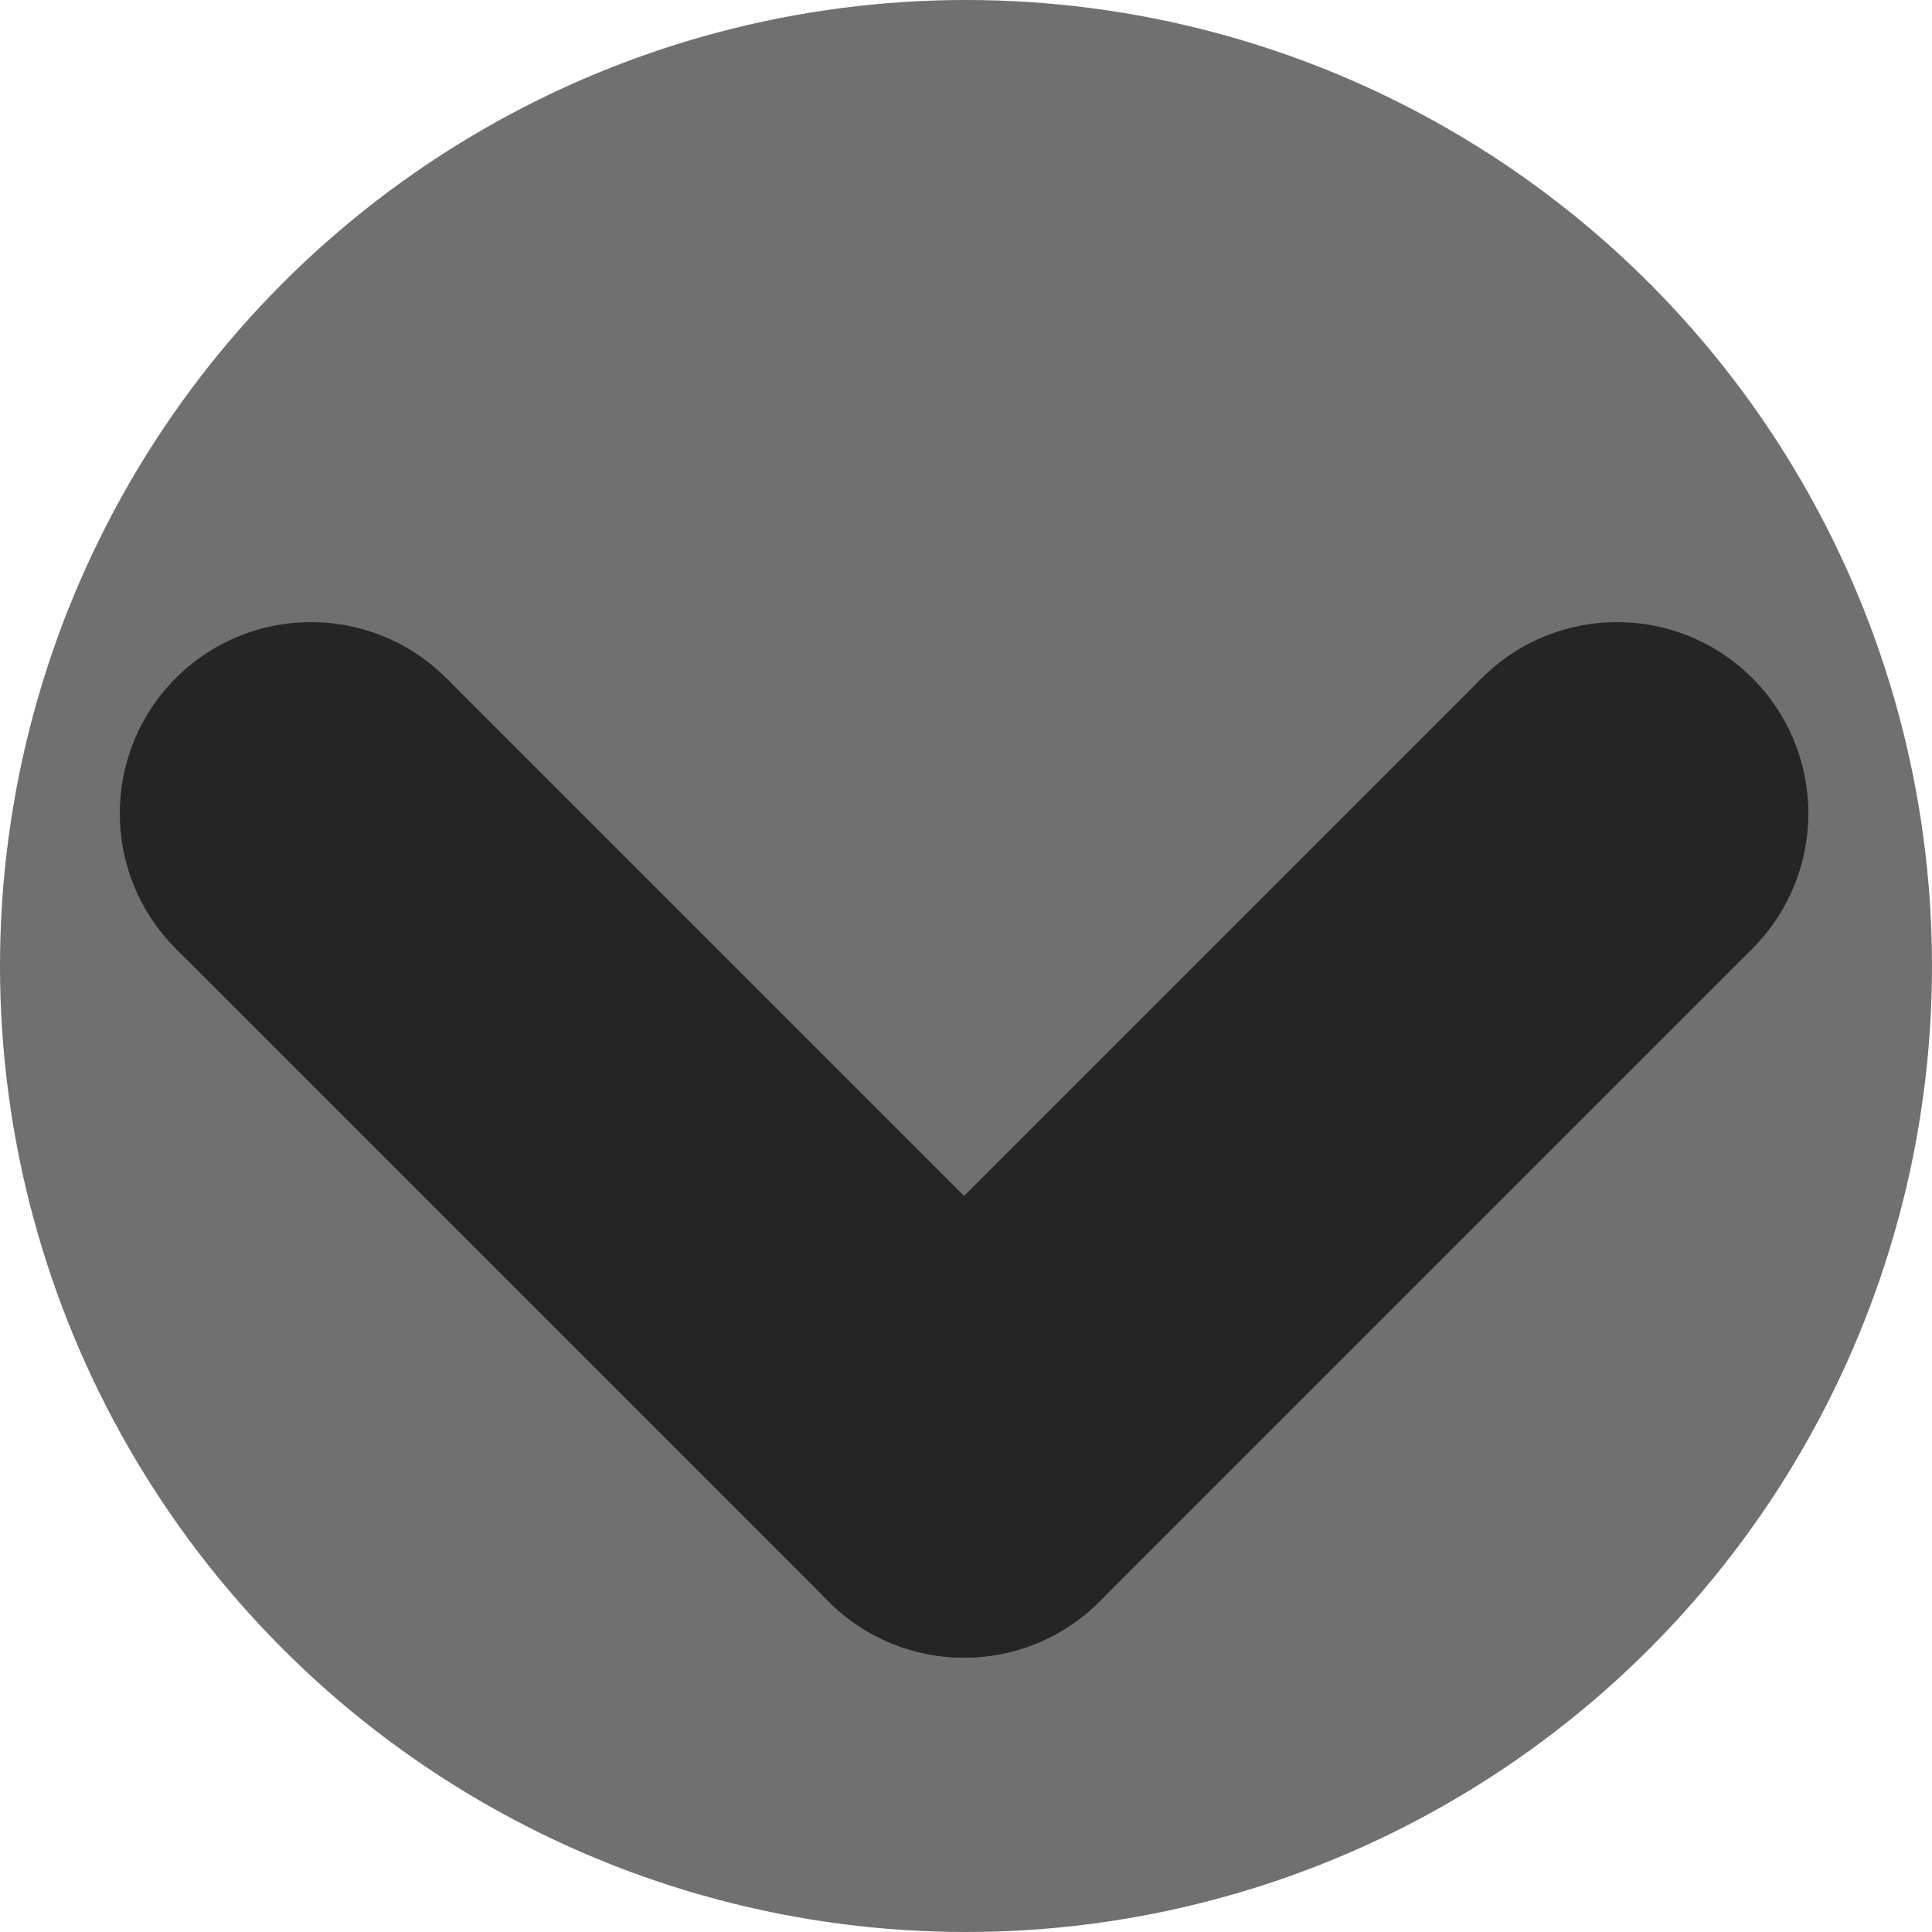 <svg height="100%" viewBox="0 0 500 500" xmlns:xlink="http://www.w3.org/1999/xlink" xmlns="http://www.w3.org/2000/svg">
	<circle fill="#707070" cx="250" cy="250" r="250"/>
	<defs>
		<g id="leg" fill="#252525">
			<circle cx="0" cy="0" r="49.5"/>
			<circle cx="239" cy="0" r="49.5"/>
			<rect x="0" y="-49.5" height="99" width="239"/>
		</g>
	</defs>
	<g transform="translate(130, 190)">
		<use transform="rotate(45, -49.5, -49.5)" xlink:href="#leg" href="#leg"/>
		<use transform="rotate(-45, 288.5, -49.5)" xlink:href="#leg" href="#leg"/>
	</g>
</svg>
